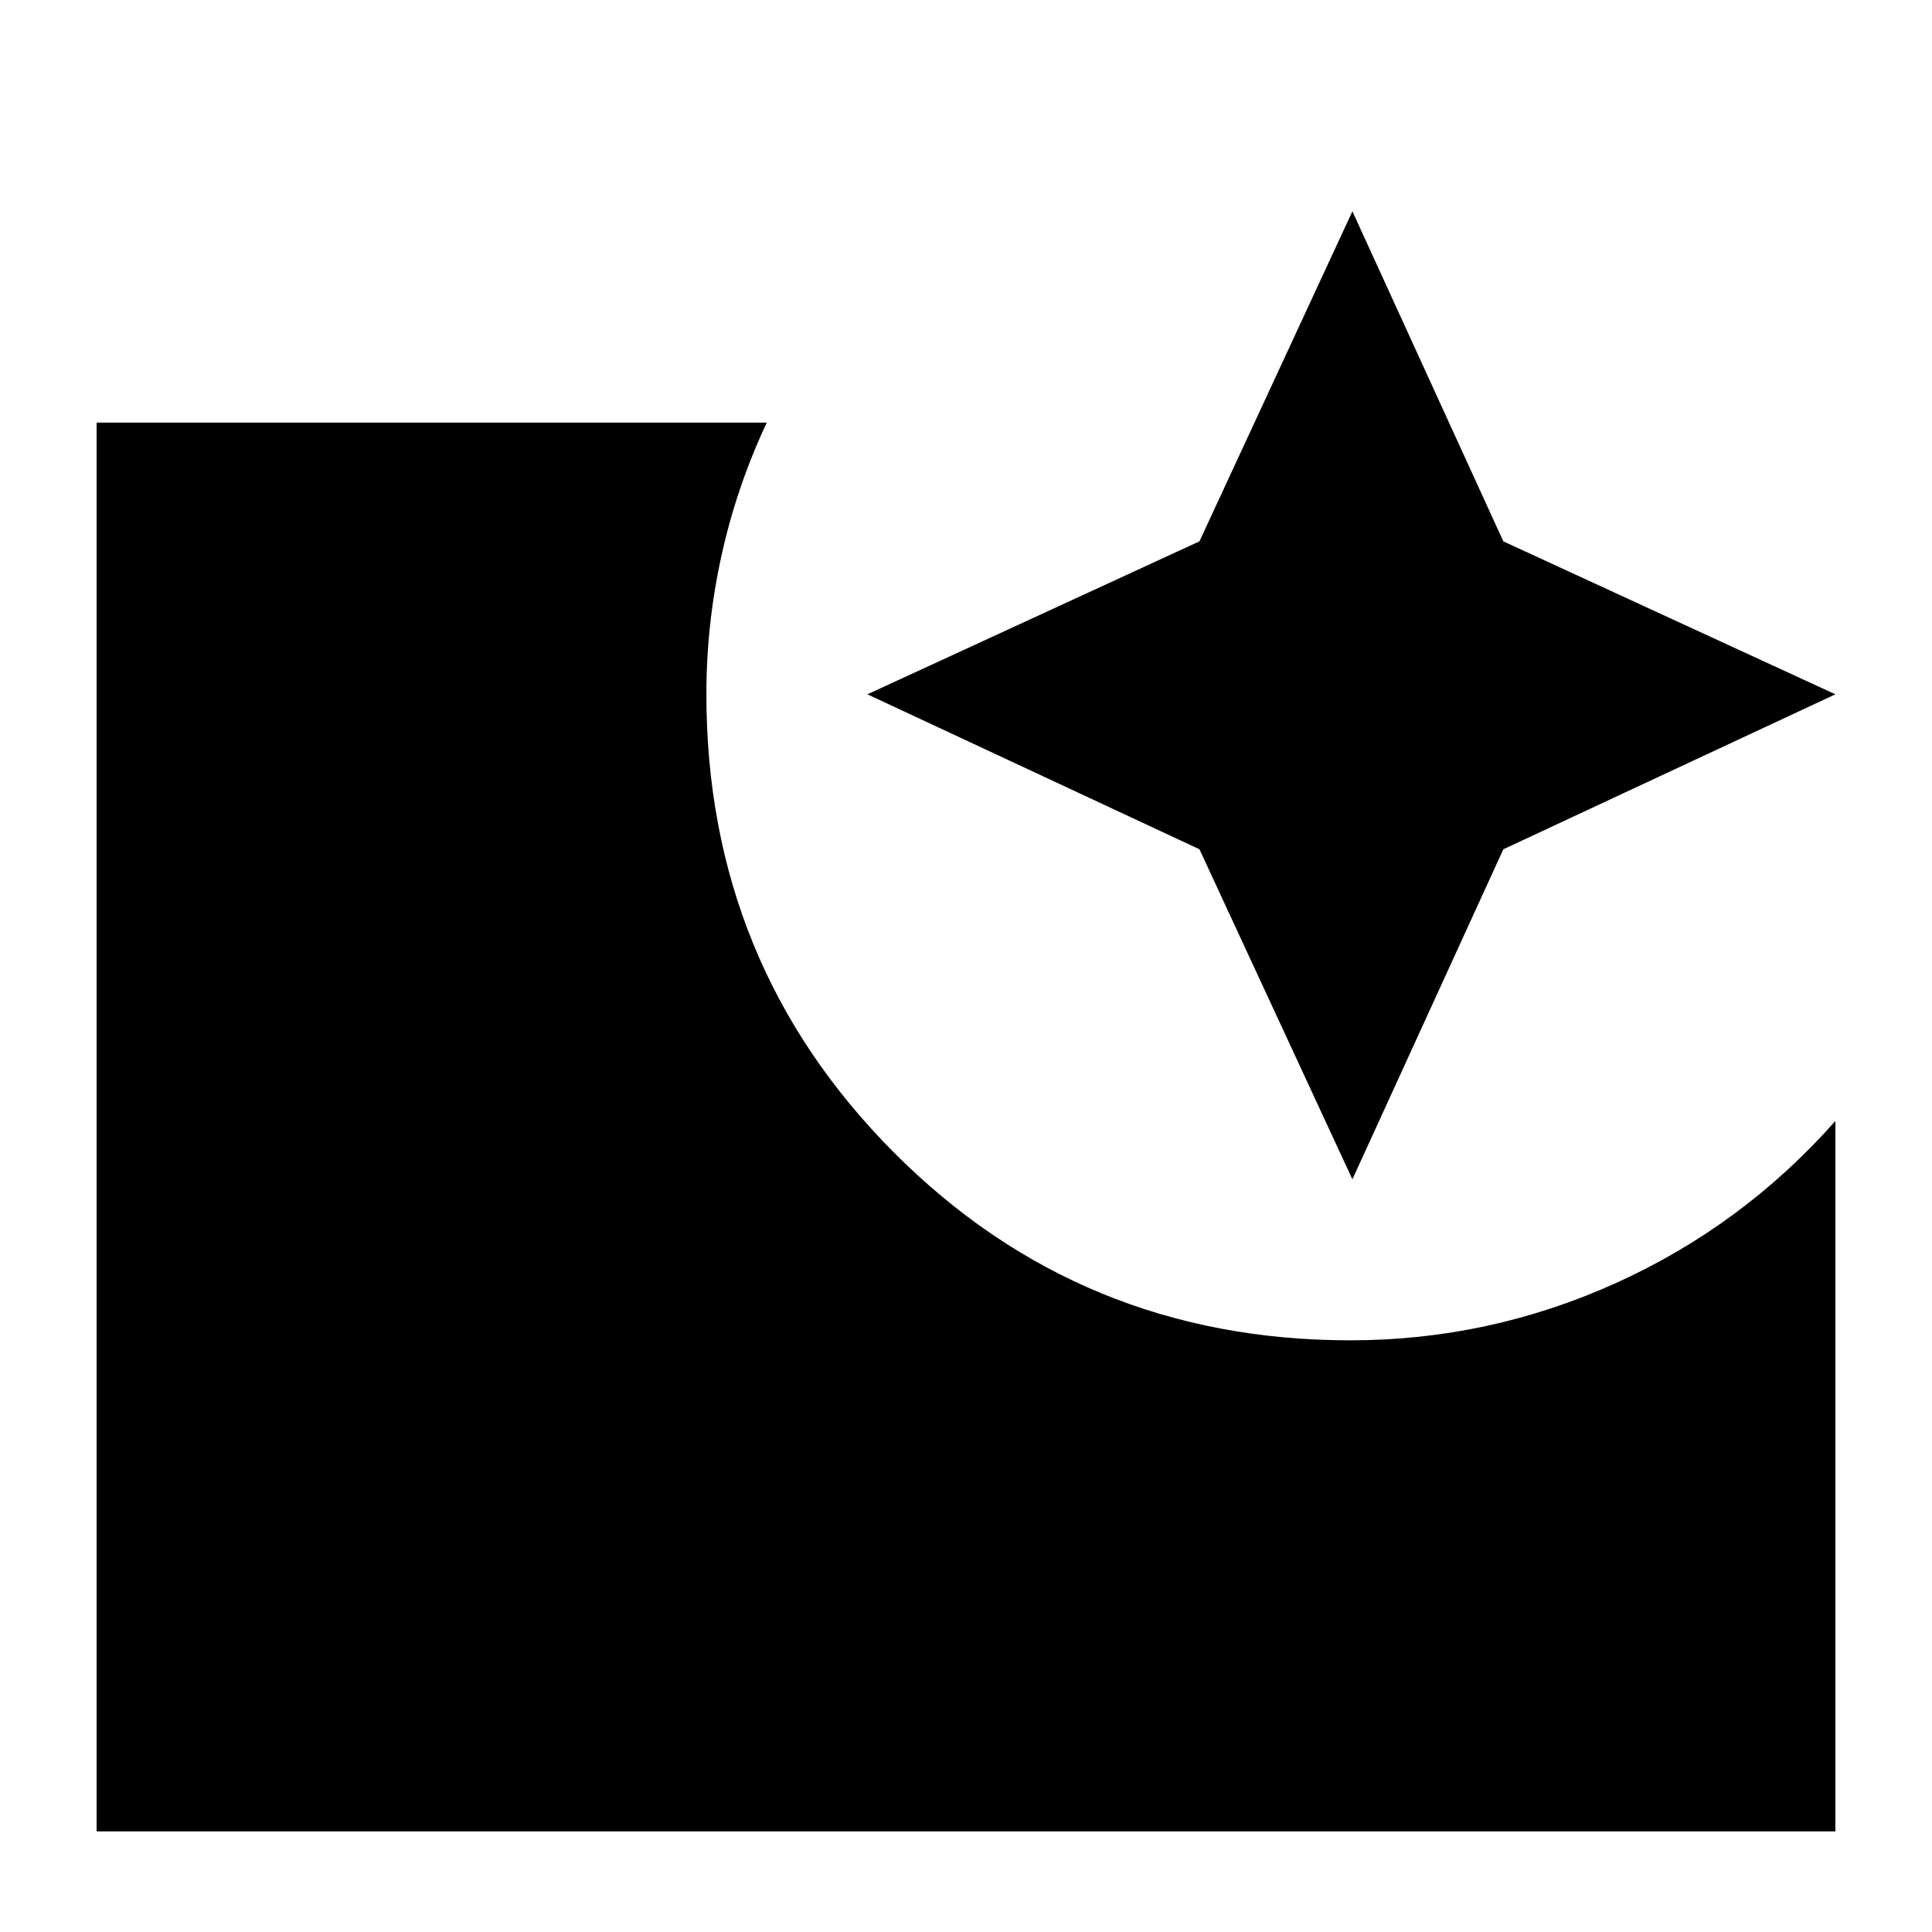 <svg xmlns="http://www.w3.org/2000/svg" height="24" width="24"><path d="m16.8 14.65-1.9-4.1-4.125-1.925 4.125-1.9 1.9-4.1 1.875 4.1 4.125 1.9-4.125 1.925Zm-15.6 8.1V5.25h8.325q-.375.8-.562 1.65-.188.85-.188 1.725 0 3.35 2.325 5.687 2.325 2.338 5.675 2.338 1.725 0 3.3-.712 1.575-.713 2.725-2.013v8.825Z"/></svg>